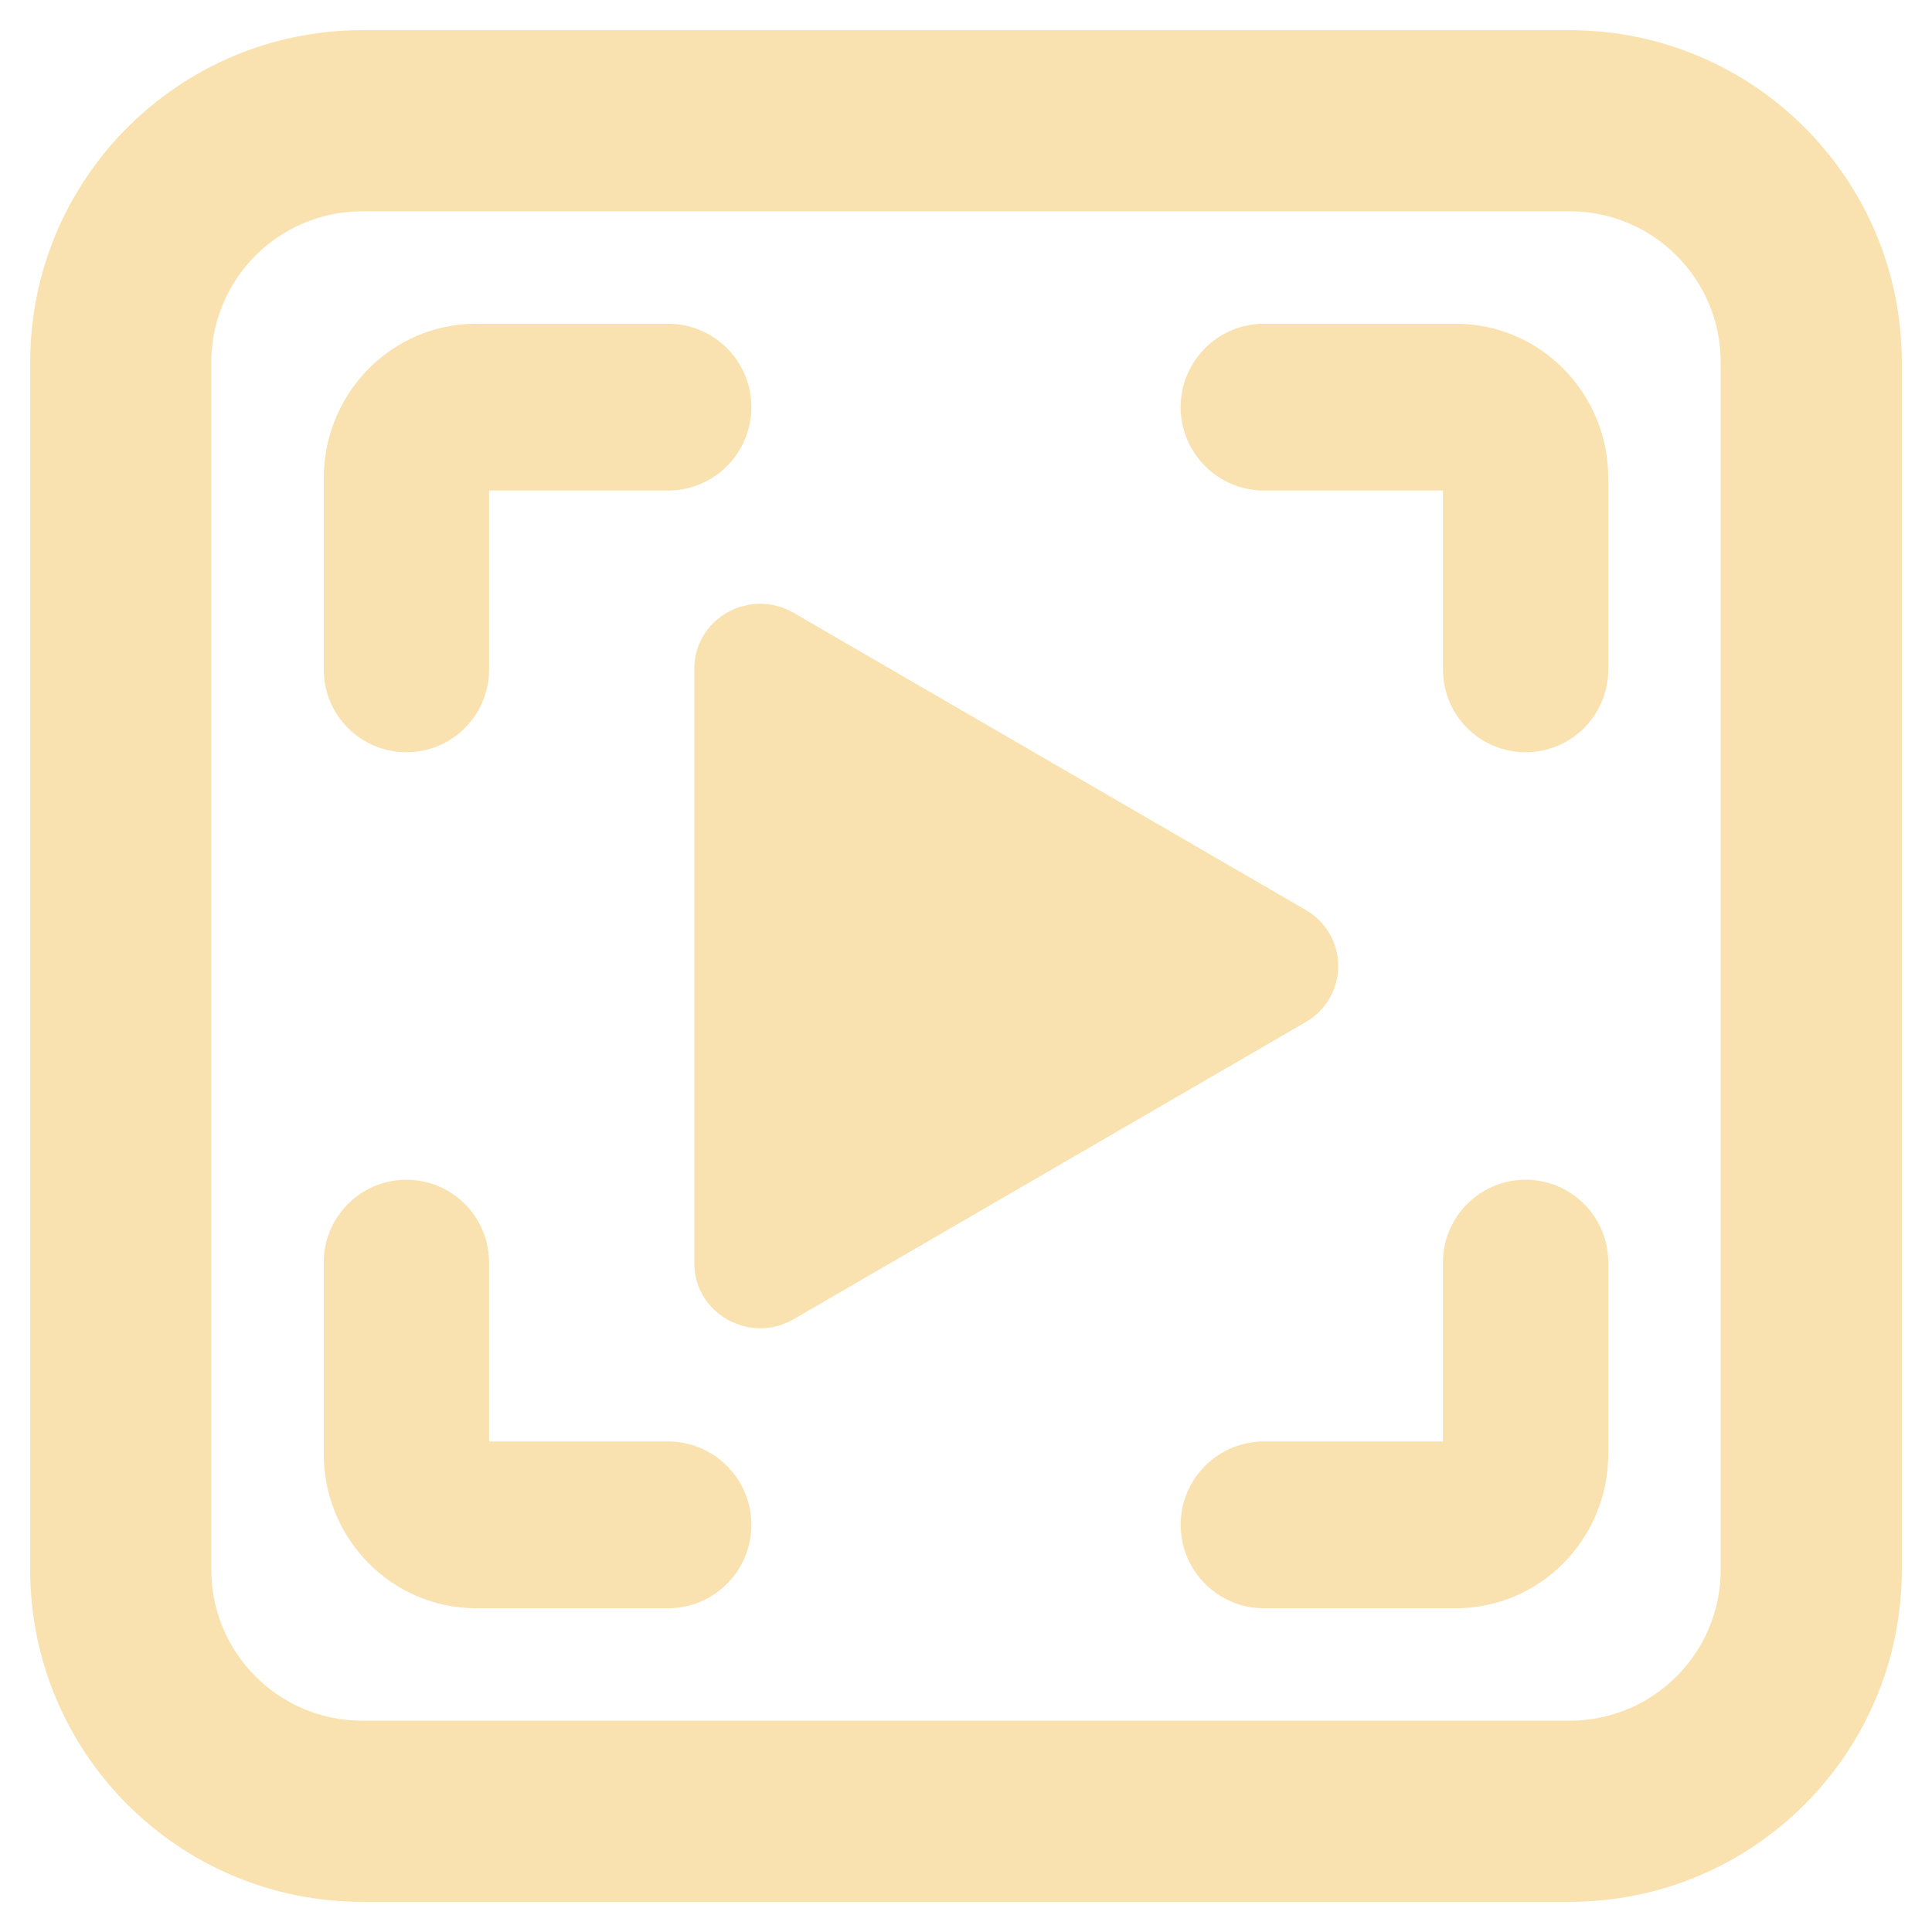 <svg width="64" height="64" viewBox="0 0 64 64" fill="none" xmlns="http://www.w3.org/2000/svg">
<path fill-rule="evenodd" clip-rule="evenodd" d="M7 12C7 9.239 9.239 7 12 7H52C54.761 7 57 9.239 57 12V52C57 54.761 54.761 57 52 57H12C9.239 57 7 54.761 7 52V12ZM12 1C5.925 1 1 5.925 1 12V52C1 58.075 5.925 63 12 63H52C58.075 63 63 58.075 63 52V12C63 5.925 58.075 1 52 1H12ZM41.874 10.724C40.348 10.724 39.111 11.961 39.111 13.487C39.111 15.013 40.348 16.25 41.874 16.25H47.8V22.181C47.8 23.693 49.026 24.919 50.538 24.919C52.05 24.919 53.276 23.693 53.276 22.181V15.838C53.276 13.027 51.027 10.724 48.221 10.724H41.874ZM47.8 41.819C47.8 40.307 49.026 39.081 50.538 39.081C52.05 39.081 53.276 40.307 53.276 41.819V48.162C53.276 50.973 51.027 53.276 48.221 53.276H41.874C40.348 53.276 39.111 52.039 39.111 50.513C39.111 48.987 40.348 47.75 41.874 47.75H47.8V41.819ZM13.463 39.081C11.95 39.081 10.725 40.307 10.725 41.819V48.162C10.725 50.973 12.974 53.276 15.78 53.276H22.127C23.653 53.276 24.89 52.039 24.89 50.513C24.89 48.987 23.653 47.75 22.127 47.75H16.201V41.819C16.201 40.307 14.975 39.081 13.463 39.081ZM10.725 15.838C10.725 13.027 12.974 10.724 15.78 10.724H22.127C23.653 10.724 24.89 11.961 24.89 13.487C24.89 15.013 23.653 16.25 22.127 16.25H16.201V22.181C16.201 23.693 14.975 24.919 13.463 24.919C11.95 24.919 10.725 23.693 10.725 22.181V15.838Z" fill="url(#paint0_linear)"/>
<path d="M43.253 33.858L26.288 43.702C24.848 44.536 23 43.526 23 41.843V22.155C23 20.476 24.845 19.462 26.288 20.3L43.253 30.143C43.581 30.331 43.853 30.601 44.042 30.927C44.232 31.253 44.331 31.623 44.331 32.001C44.331 32.378 44.232 32.748 44.042 33.074C43.853 33.4 43.581 33.671 43.253 33.858V33.858Z" fill="url(#paint1_linear)"/>
<defs>
<linearGradient id="paint0_linear" x1="32" y1="63" x2="32" y2="1" gradientUnits="userSpaceOnUse">
<stop stop-color="#f9e2af"/>
<stop offset="1" stop-color="#f9e2af"/>
</linearGradient>
<linearGradient id="paint1_linear" x1="13.5" y1="32" x2="43" y2="33" gradientUnits="userSpaceOnUse">
<stop stop-color="#f9e2af"/>
<stop offset="1" stop-color="#f9e2af"/>
</linearGradient>
</defs>
</svg>
